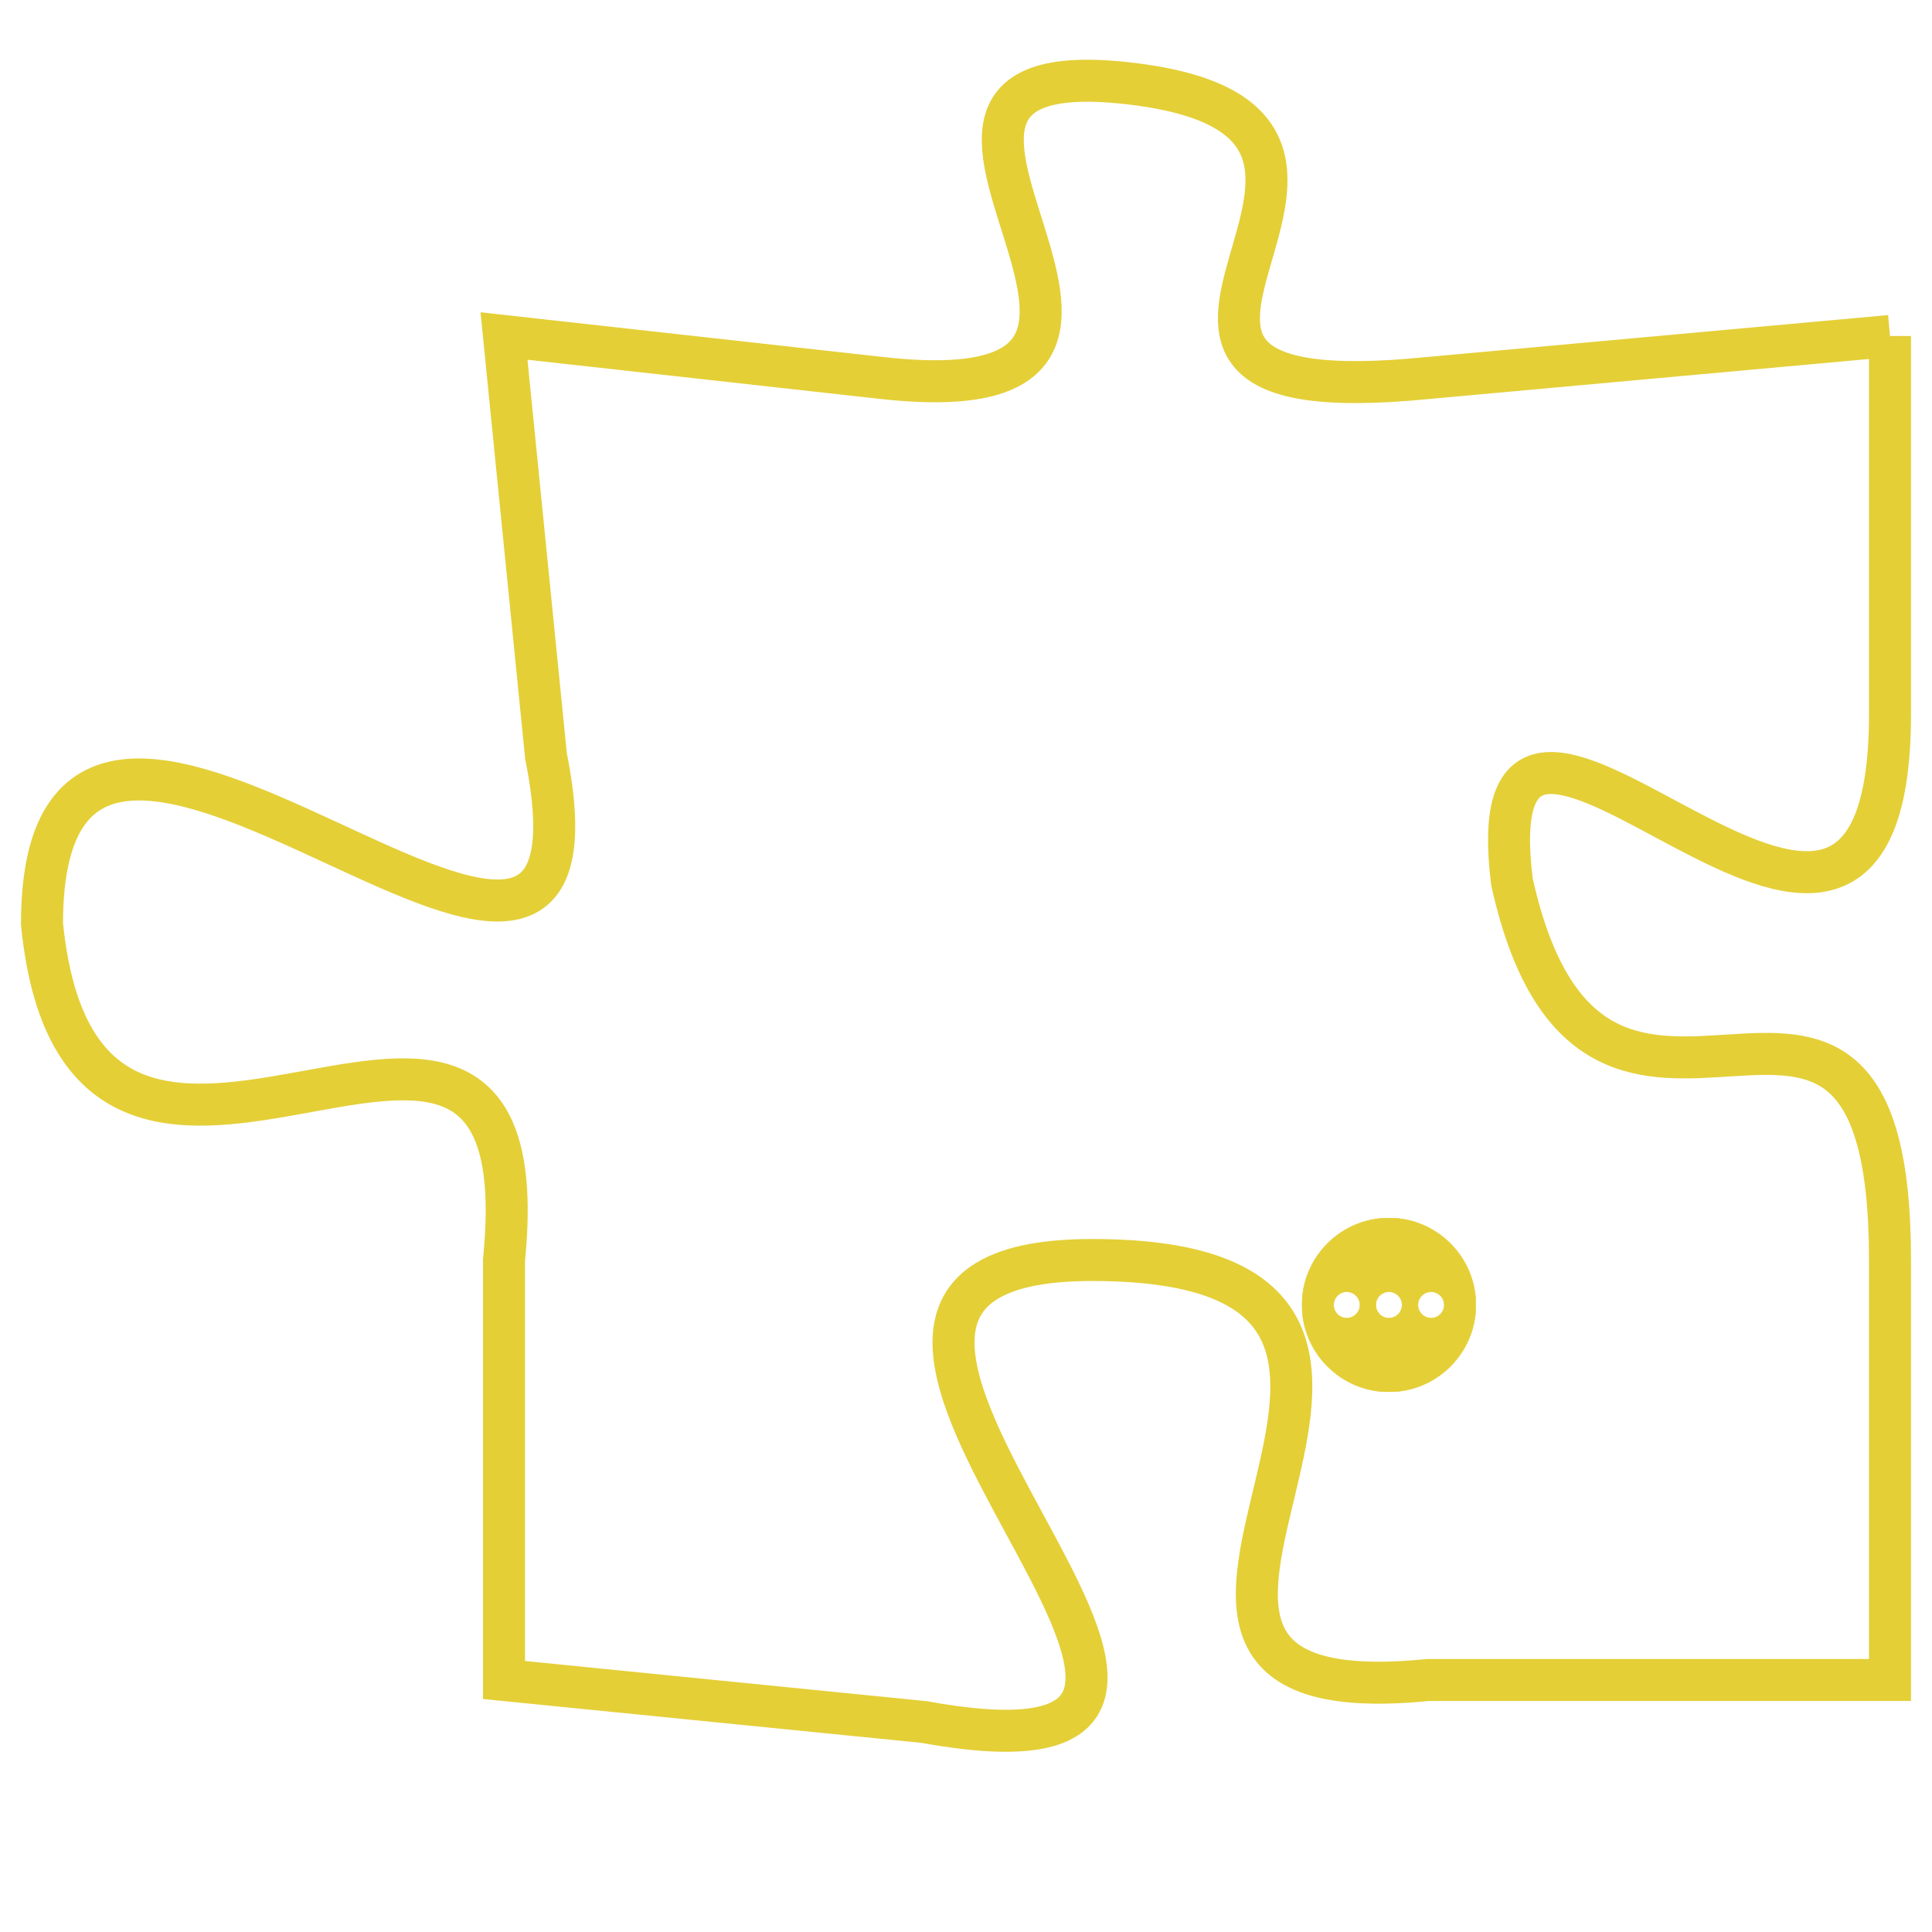 <svg version="1.1" xmlns="http://www.w3.org/2000/svg" xmlns:xlink="http://www.w3.org/1999/xlink" fill="transparent" x="0" y="0" width="350" height="350" preserveAspectRatio="xMinYMin slice"><style type="text/css">.links{fill:transparent;stroke: #E4CF37;}.links:hover{fill:#63D272; opacity:0.4;}</style><defs><g id="allt"><path id="t5005" d="M2178,1216 L2167,1217 C2157,1218 2168,1211 2160,1210 C2152,1209 2163,1218 2154,1217 L2145,1216 2145,1216 L2146,1226 C2148,1236 2134,1220 2134,1230 C2135,1240 2146,1228 2145,1238 L2145,1248 2145,1248 L2155,1249 C2166,1251 2149,1238 2159,1238 C2170,1238 2157,1249 2167,1248 L2178,1248 2178,1248 L2178,1238 C2178,1228 2171,1238 2169,1229 C2168,1221 2178,1235 2178,1225 L2178,1216"/></g><clipPath id="c" clipRule="evenodd" fill="transparent"><use href="#t5005"/></clipPath></defs><svg viewBox="2133 1208 46 44" preserveAspectRatio="xMinYMin meet"><svg width="4380" height="2430"><g><image crossorigin="anonymous" x="0" y="0" href="https://nftpuzzle.license-token.com/assets/completepuzzle.svg" width="100%" height="100%" /><g class="links"><use href="#t5005"/></g></g></svg><svg x="2164" y="1237" height="9%" width="9%" viewBox="0 0 330 330"><g><a xlink:href="https://nftpuzzle.license-token.com/" class="links"><title>See the most innovative NFT based token software licensing project</title><path fill="#E4CF37" id="more" d="M165,0C74.019,0,0,74.019,0,165s74.019,165,165,165s165-74.019,165-165S255.981,0,165,0z M85,190 c-13.785,0-25-11.215-25-25s11.215-25,25-25s25,11.215,25,25S98.785,190,85,190z M165,190c-13.785,0-25-11.215-25-25 s11.215-25,25-25s25,11.215,25,25S178.785,190,165,190z M245,190c-13.785,0-25-11.215-25-25s11.215-25,25-25 c13.785,0,25,11.215,25,25S258.785,190,245,190z"></path></a></g></svg></svg></svg>